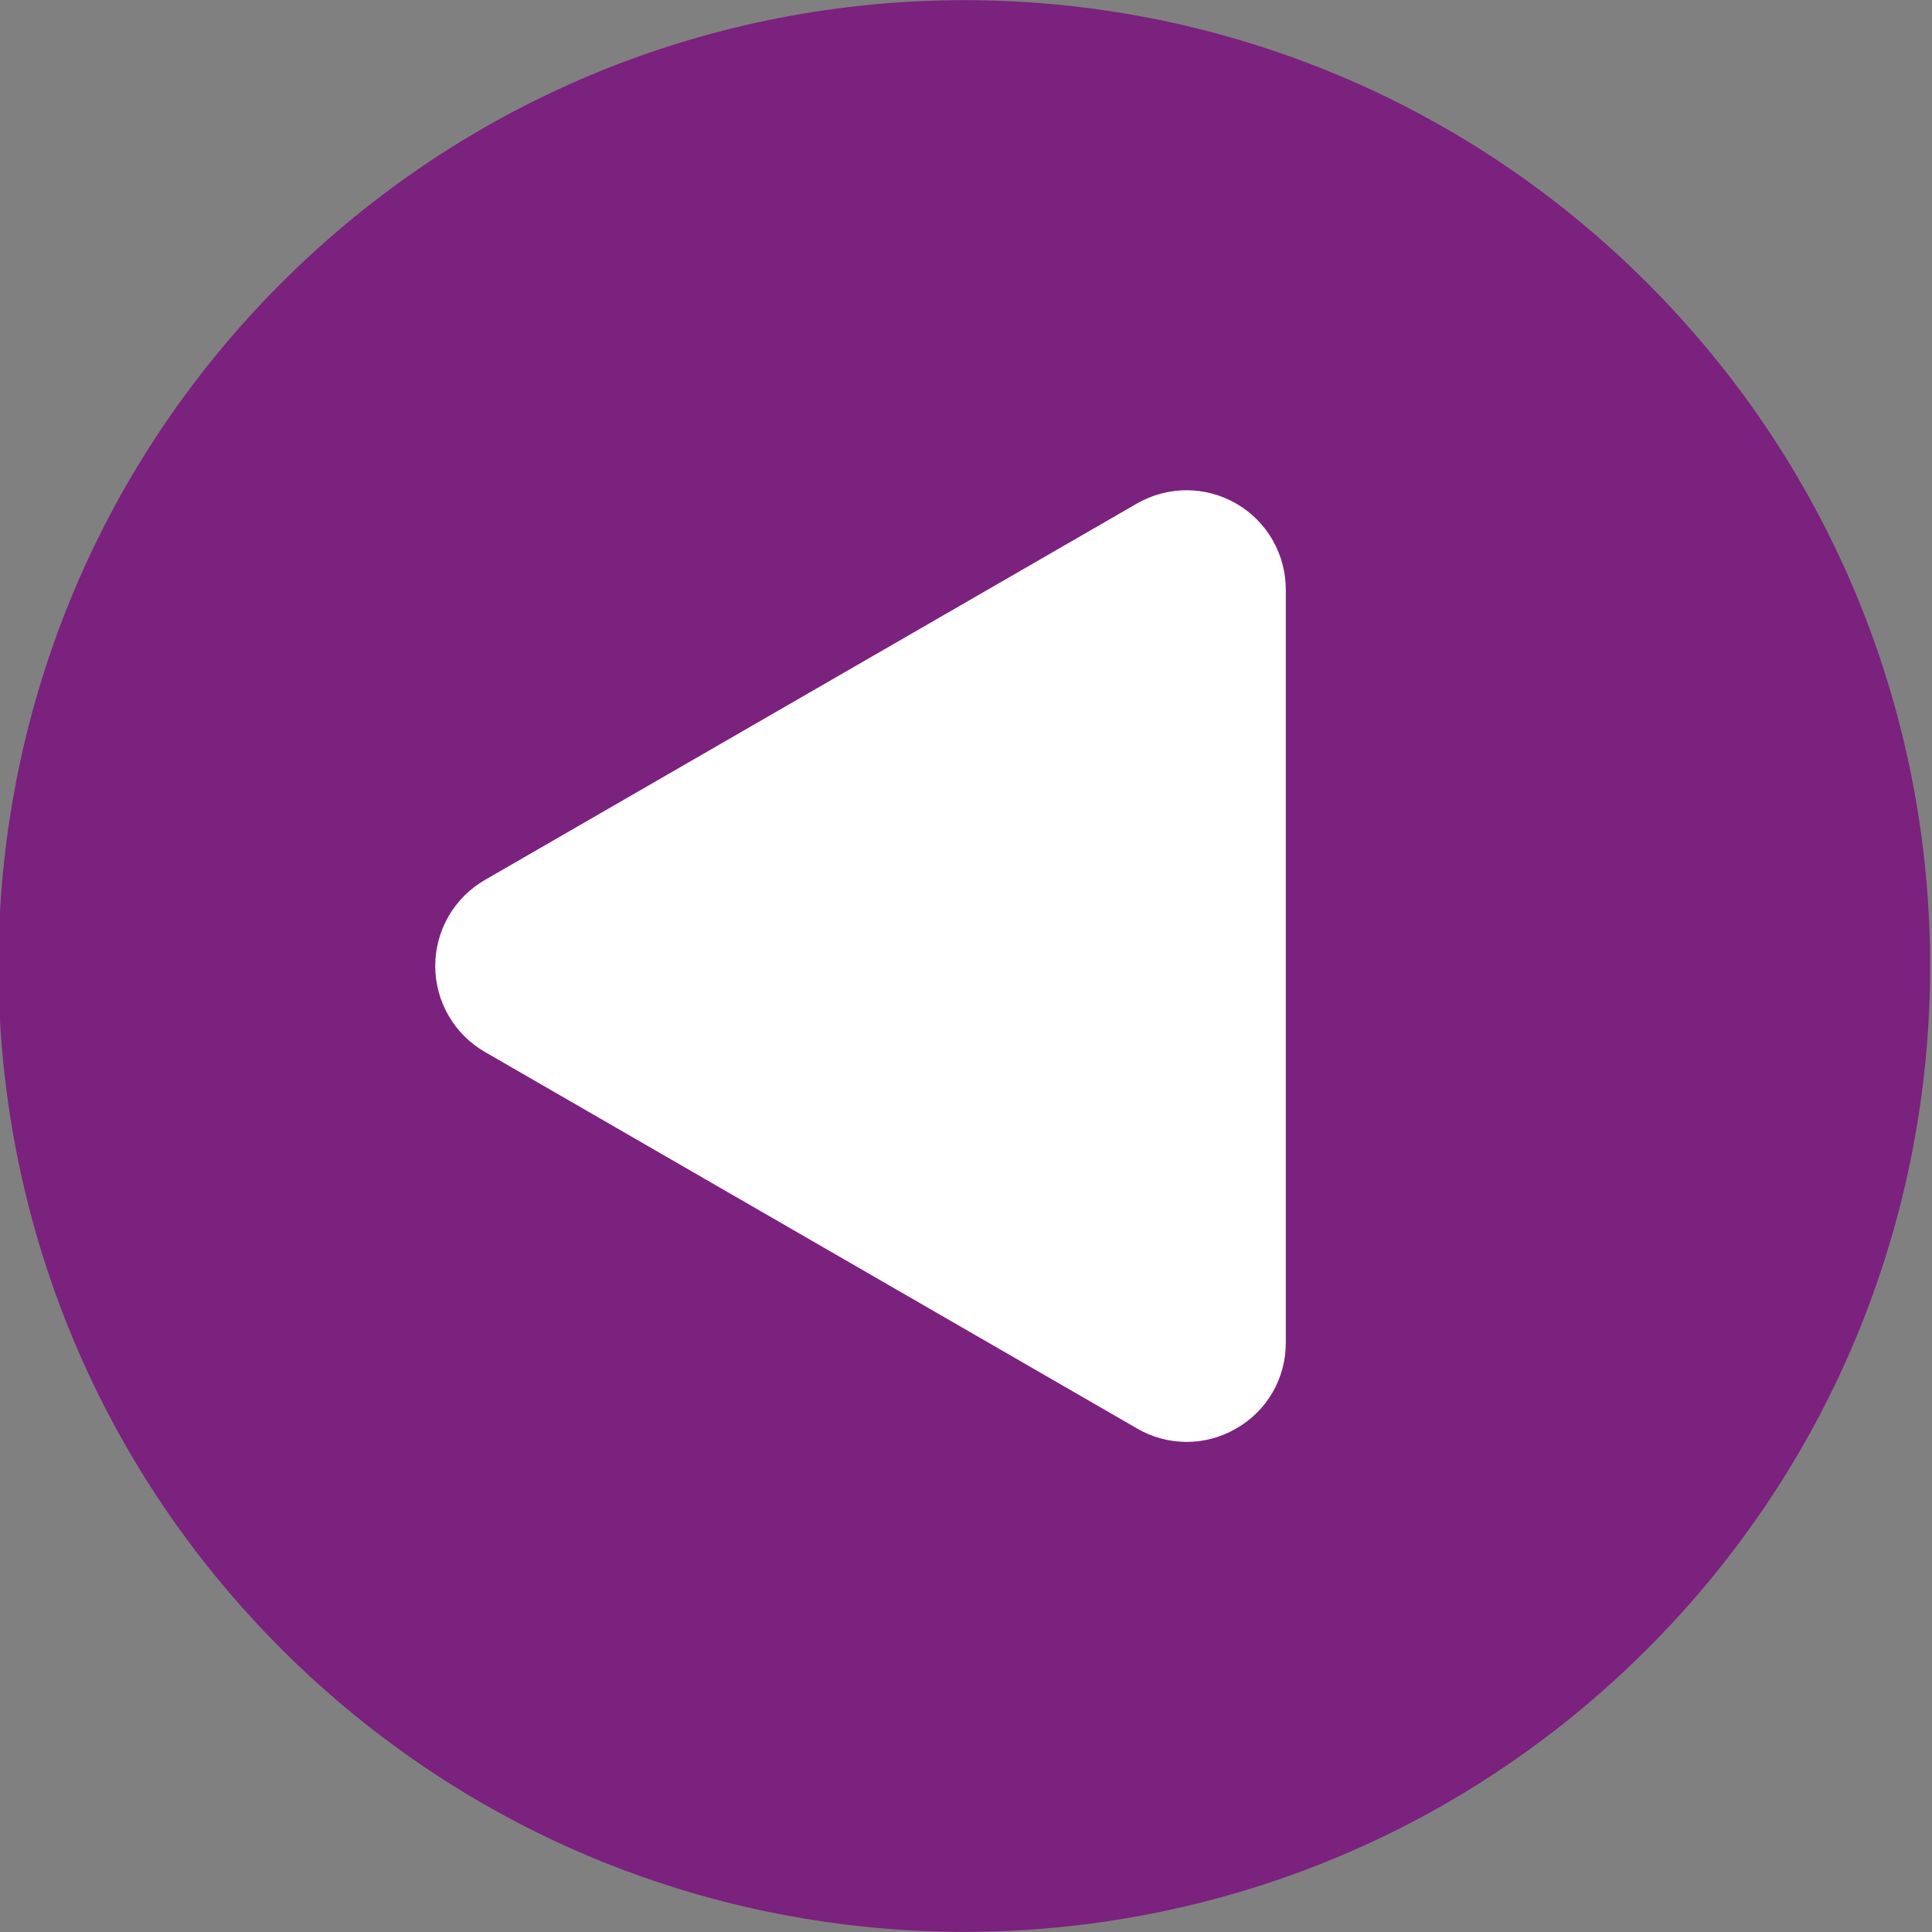 <svg fill="none" height="40" viewBox="0 0 40 40" width="40" xmlns="http://www.w3.org/2000/svg" xmlns:xlink="http://www.w3.org/1999/xlink"><rect x="0" y="0" width="40" height="40" fill="#808080" stroke="none"/><clipPath id="a"><path d="m0 0h40v40h-40z" transform="matrix(-1 0 0 1 40 0)"/></clipPath><g clip-path="url(#a)"><path d="m5.825 34.14c-7.809-7.809-7.809-20.471 0-28.28 7.809-7.809 20.471-7.809 28.28 0 7.809 7.809 7.809 20.471 0 28.28s-20.471 7.809-28.28 0z" fill="#7b217e"/><path clip-rule="evenodd" d="m10.035 18.221 13.504-7.796c.312-.18.666-.275 1.027-.275.36 0.0.715.095 1.027.275s.572.439.752.751c.18.312.276.666.276 1.027v15.594c.002.361-.092.716-.272 1.028s-.441.572-.754.75c-.312.182-.666.278-1.027.278-.361 0-.716-.096-1.027-.278l-13.504-7.797c-.312-.18-.571-.44-.751-.752-.18-.312-.275-.666-.275-1.027s.095-.715.275-1.027c.18-.312.439-.572.751-.752z" fill="#fff" fill-rule="evenodd"/></g></svg>